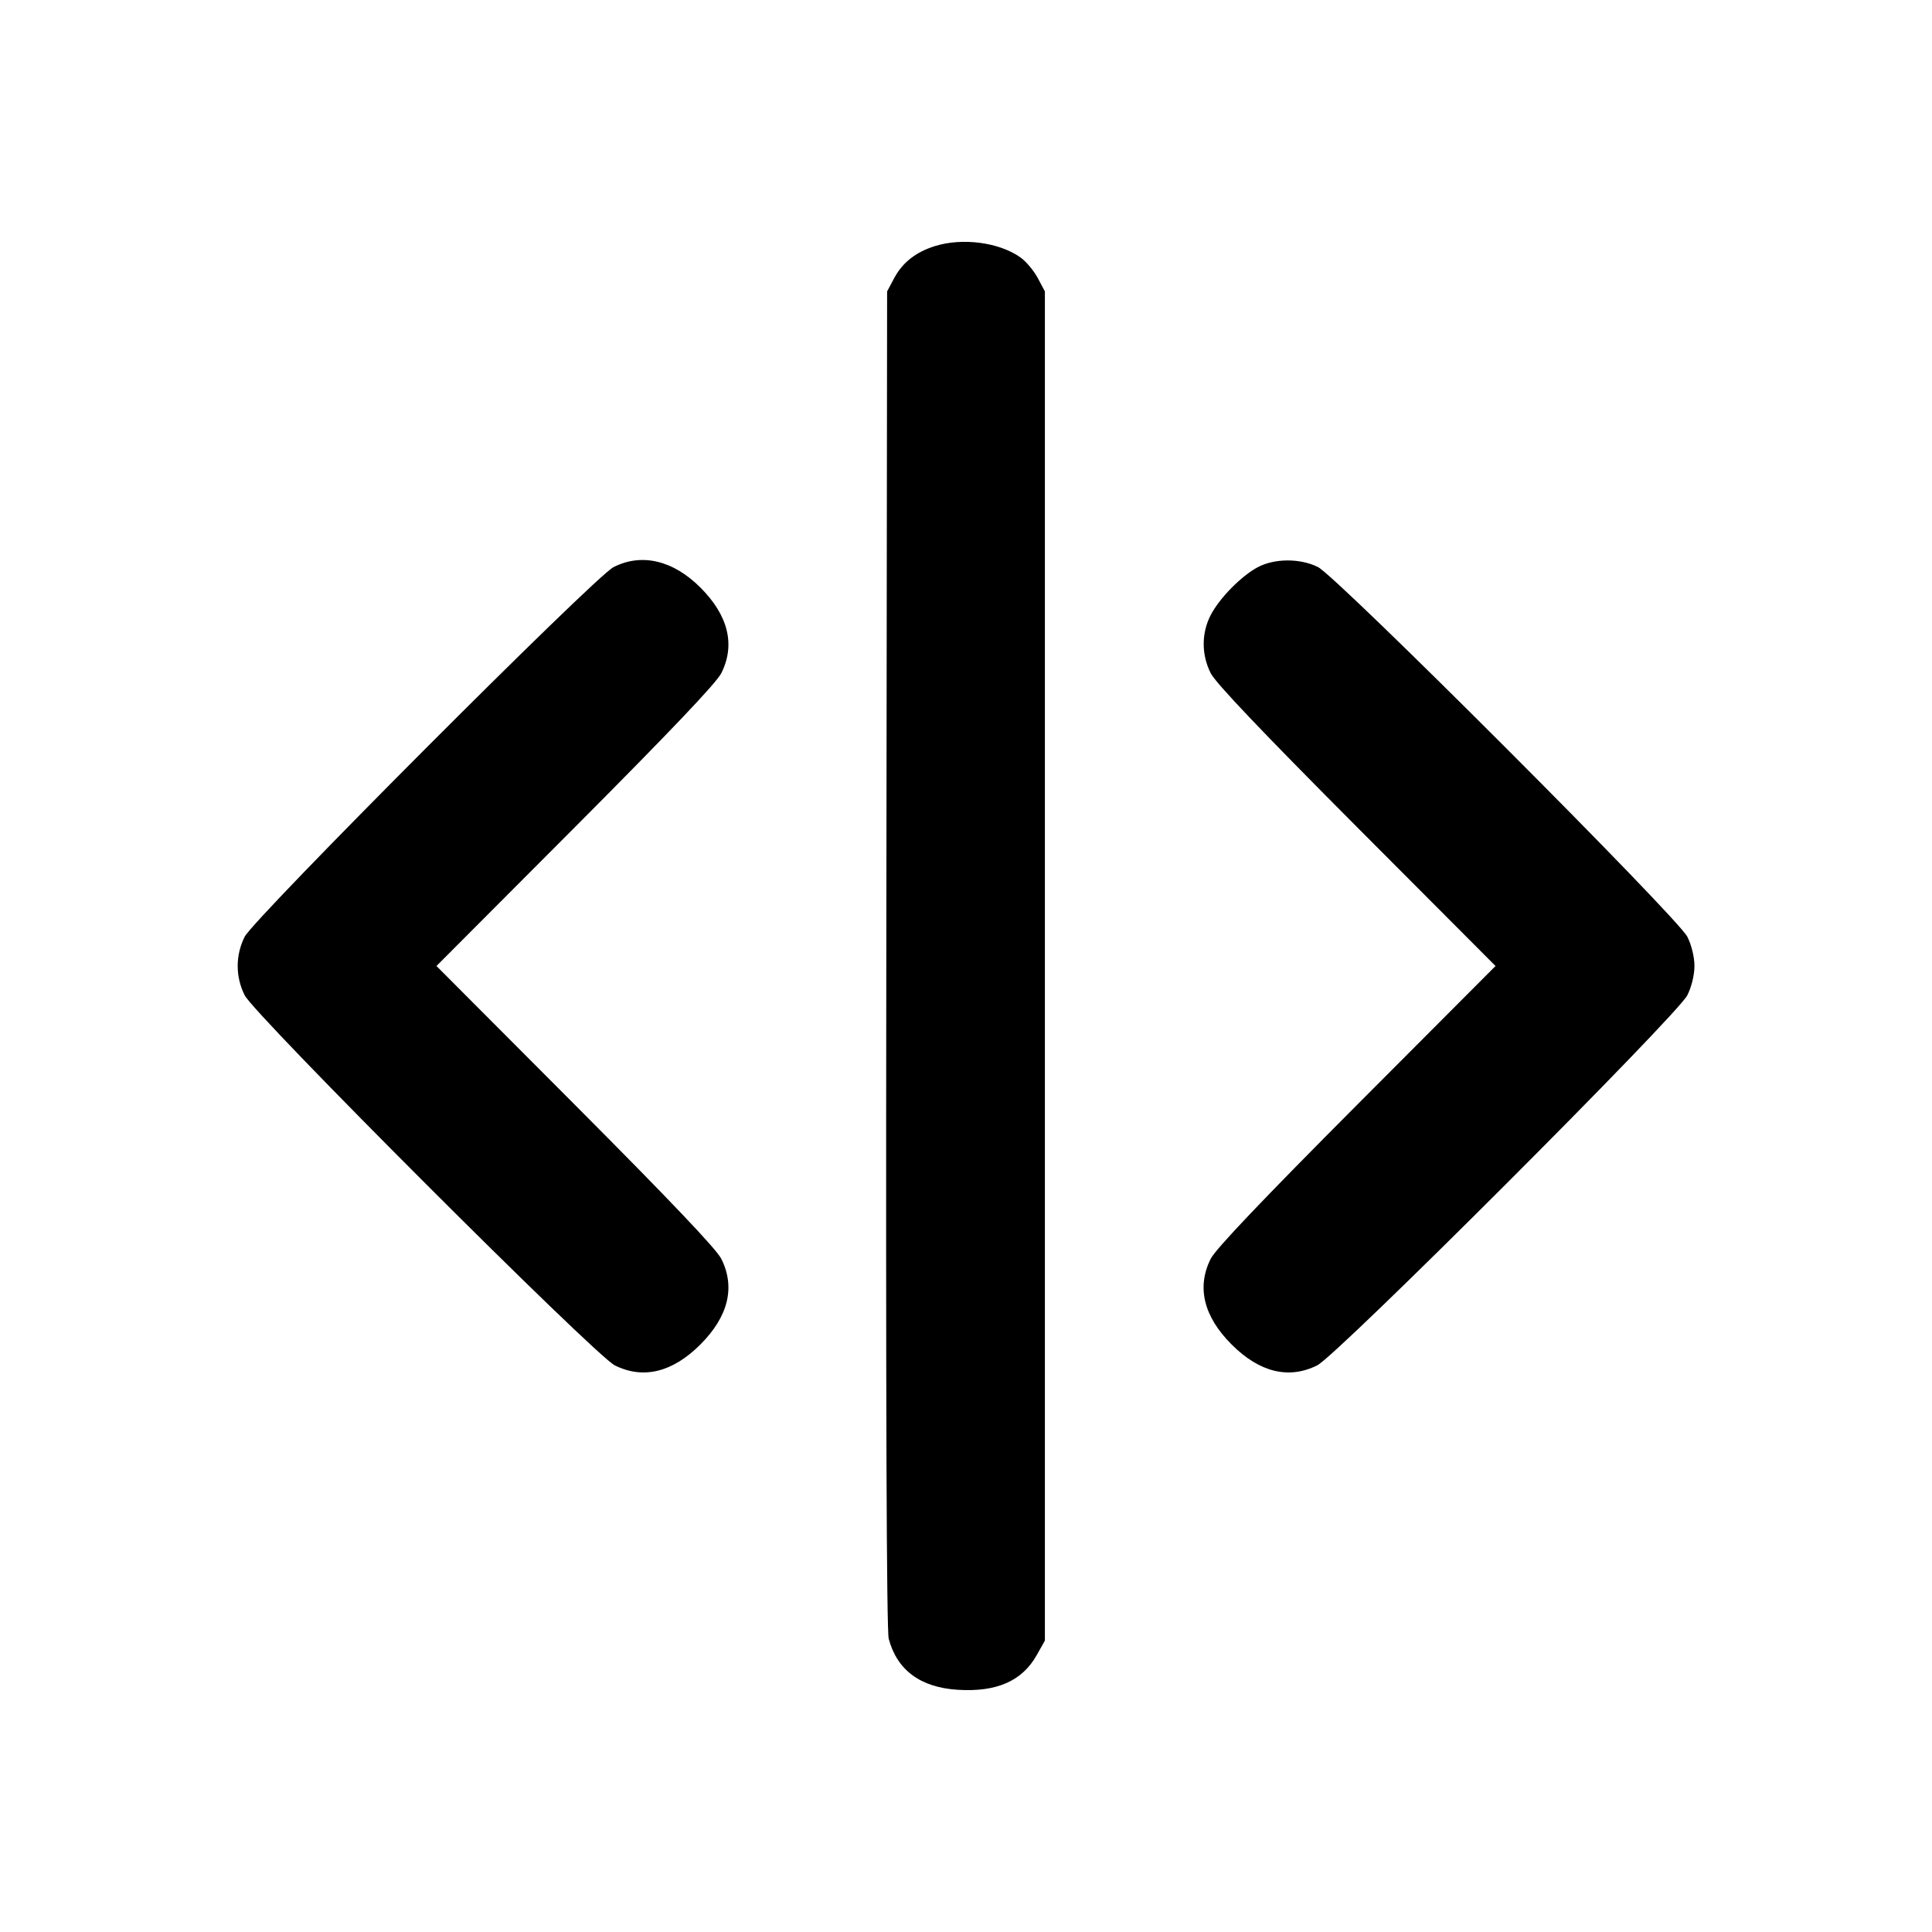 <svg xmlns="http://www.w3.org/2000/svg" width="24" height="24" viewBox="0 0 24 24" fill="none" stroke="currentColor" stroke-width="2" stroke-linecap="round" stroke-linejoin="round" class="icon icon-tabler icons-tabler-outline icon-tabler-separator-vertical"><path d="M11.614 3.057 C 11.377 3.131,11.212 3.261,11.109 3.453 L 11.020 3.620 11.010 11.914 C 11.003 17.391,11.013 20.260,11.040 20.358 C 11.144 20.747,11.434 20.962,11.896 20.991 C 12.381 21.022,12.699 20.882,12.880 20.558 L 12.980 20.380 12.980 12.000 L 12.980 3.620 12.891 3.453 C 12.842 3.362,12.746 3.247,12.678 3.199 C 12.414 3.010,11.957 2.950,11.614 3.057 M7.620 7.046 C 7.385 7.167,3.154 11.408,3.039 11.637 C 2.924 11.868,2.924 12.132,3.039 12.363 C 3.164 12.612,7.388 16.836,7.637 16.961 C 7.990 17.137,8.355 17.048,8.701 16.701 C 9.048 16.354,9.137 15.989,8.960 15.637 C 8.900 15.517,8.321 14.908,7.147 13.730 L 5.422 12.000 7.147 10.270 C 8.321 9.092,8.900 8.483,8.960 8.363 C 9.137 8.011,9.048 7.646,8.701 7.299 C 8.361 6.959,7.968 6.867,7.620 7.046 M15.626 7.045 C 15.420 7.154,15.146 7.433,15.038 7.644 C 14.924 7.868,14.924 8.133,15.040 8.363 C 15.100 8.483,15.679 9.092,16.853 10.270 L 18.578 12.000 16.853 13.730 C 15.679 14.908,15.100 15.517,15.040 15.637 C 14.863 15.989,14.952 16.354,15.299 16.701 C 15.645 17.048,16.010 17.137,16.363 16.961 C 16.612 16.836,20.836 12.612,20.961 12.363 C 21.014 12.256,21.049 12.111,21.049 12.000 C 21.049 11.889,21.014 11.744,20.961 11.637 C 20.840 11.396,16.612 7.164,16.372 7.044 C 16.152 6.934,15.835 6.935,15.626 7.045 " stroke="none" fill="black" fill-rule="evenodd"></path></svg>